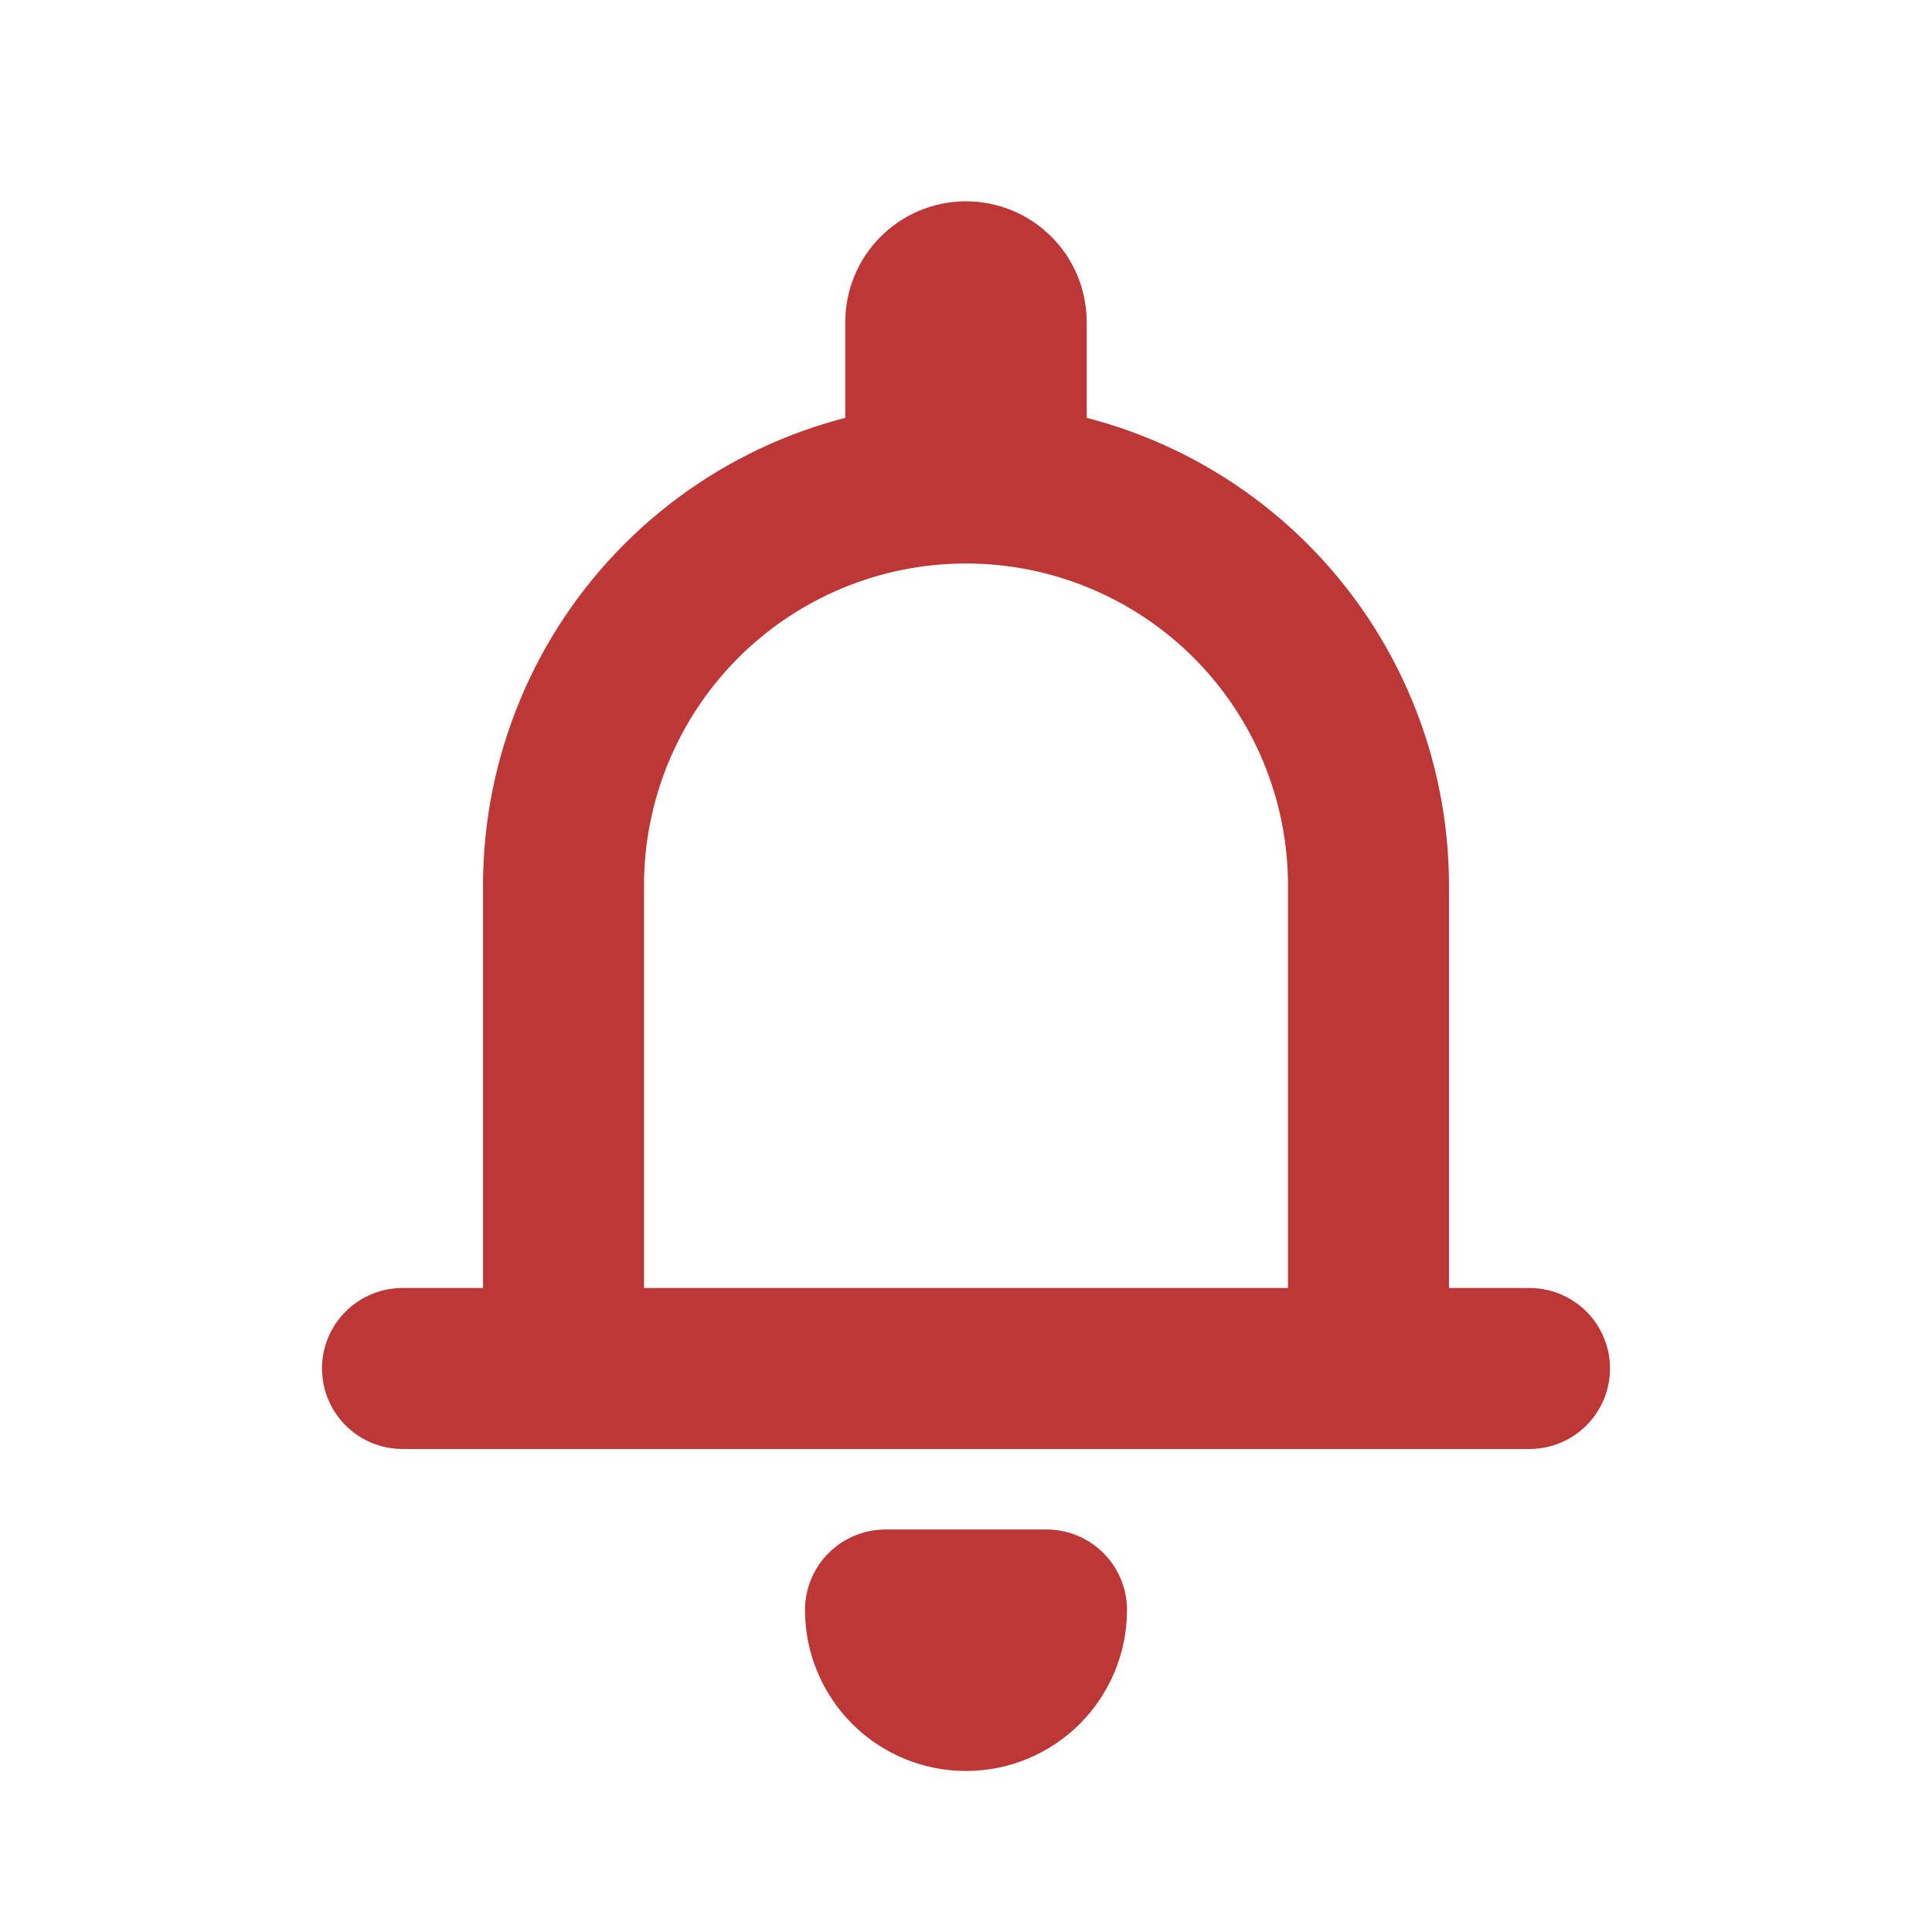 <svg width="37" height="37" viewBox="0 0 37 37" fill="none" xmlns="http://www.w3.org/2000/svg">
    <path d="M7.708 26.208H10.792M10.792 26.208H26.208M10.792 26.208V16.958C10.792 14.914 11.604 12.953 13.049 11.508C14.495 10.062 16.456 9.25 18.5 9.25C20.544 9.25 22.505 10.062 23.951 11.508C25.396 12.953 26.208 14.914 26.208 16.958V26.208M26.208 26.208H29.292M17.729 8.479V6.167C17.729 5.962 17.81 5.766 17.955 5.622C18.099 5.477 18.296 5.396 18.5 5.396C18.704 5.396 18.901 5.477 19.045 5.622C19.19 5.766 19.271 5.962 19.271 6.167V8.479M20.042 30.833C20.042 31.242 19.879 31.634 19.59 31.924C19.301 32.213 18.909 32.375 18.5 32.375C18.091 32.375 17.699 32.213 17.41 31.924C17.121 31.634 16.958 31.242 16.958 30.833H20.042Z" stroke="#BE3737" stroke-width="3.083" stroke-linecap="round" stroke-linejoin="round"/>
</svg>
